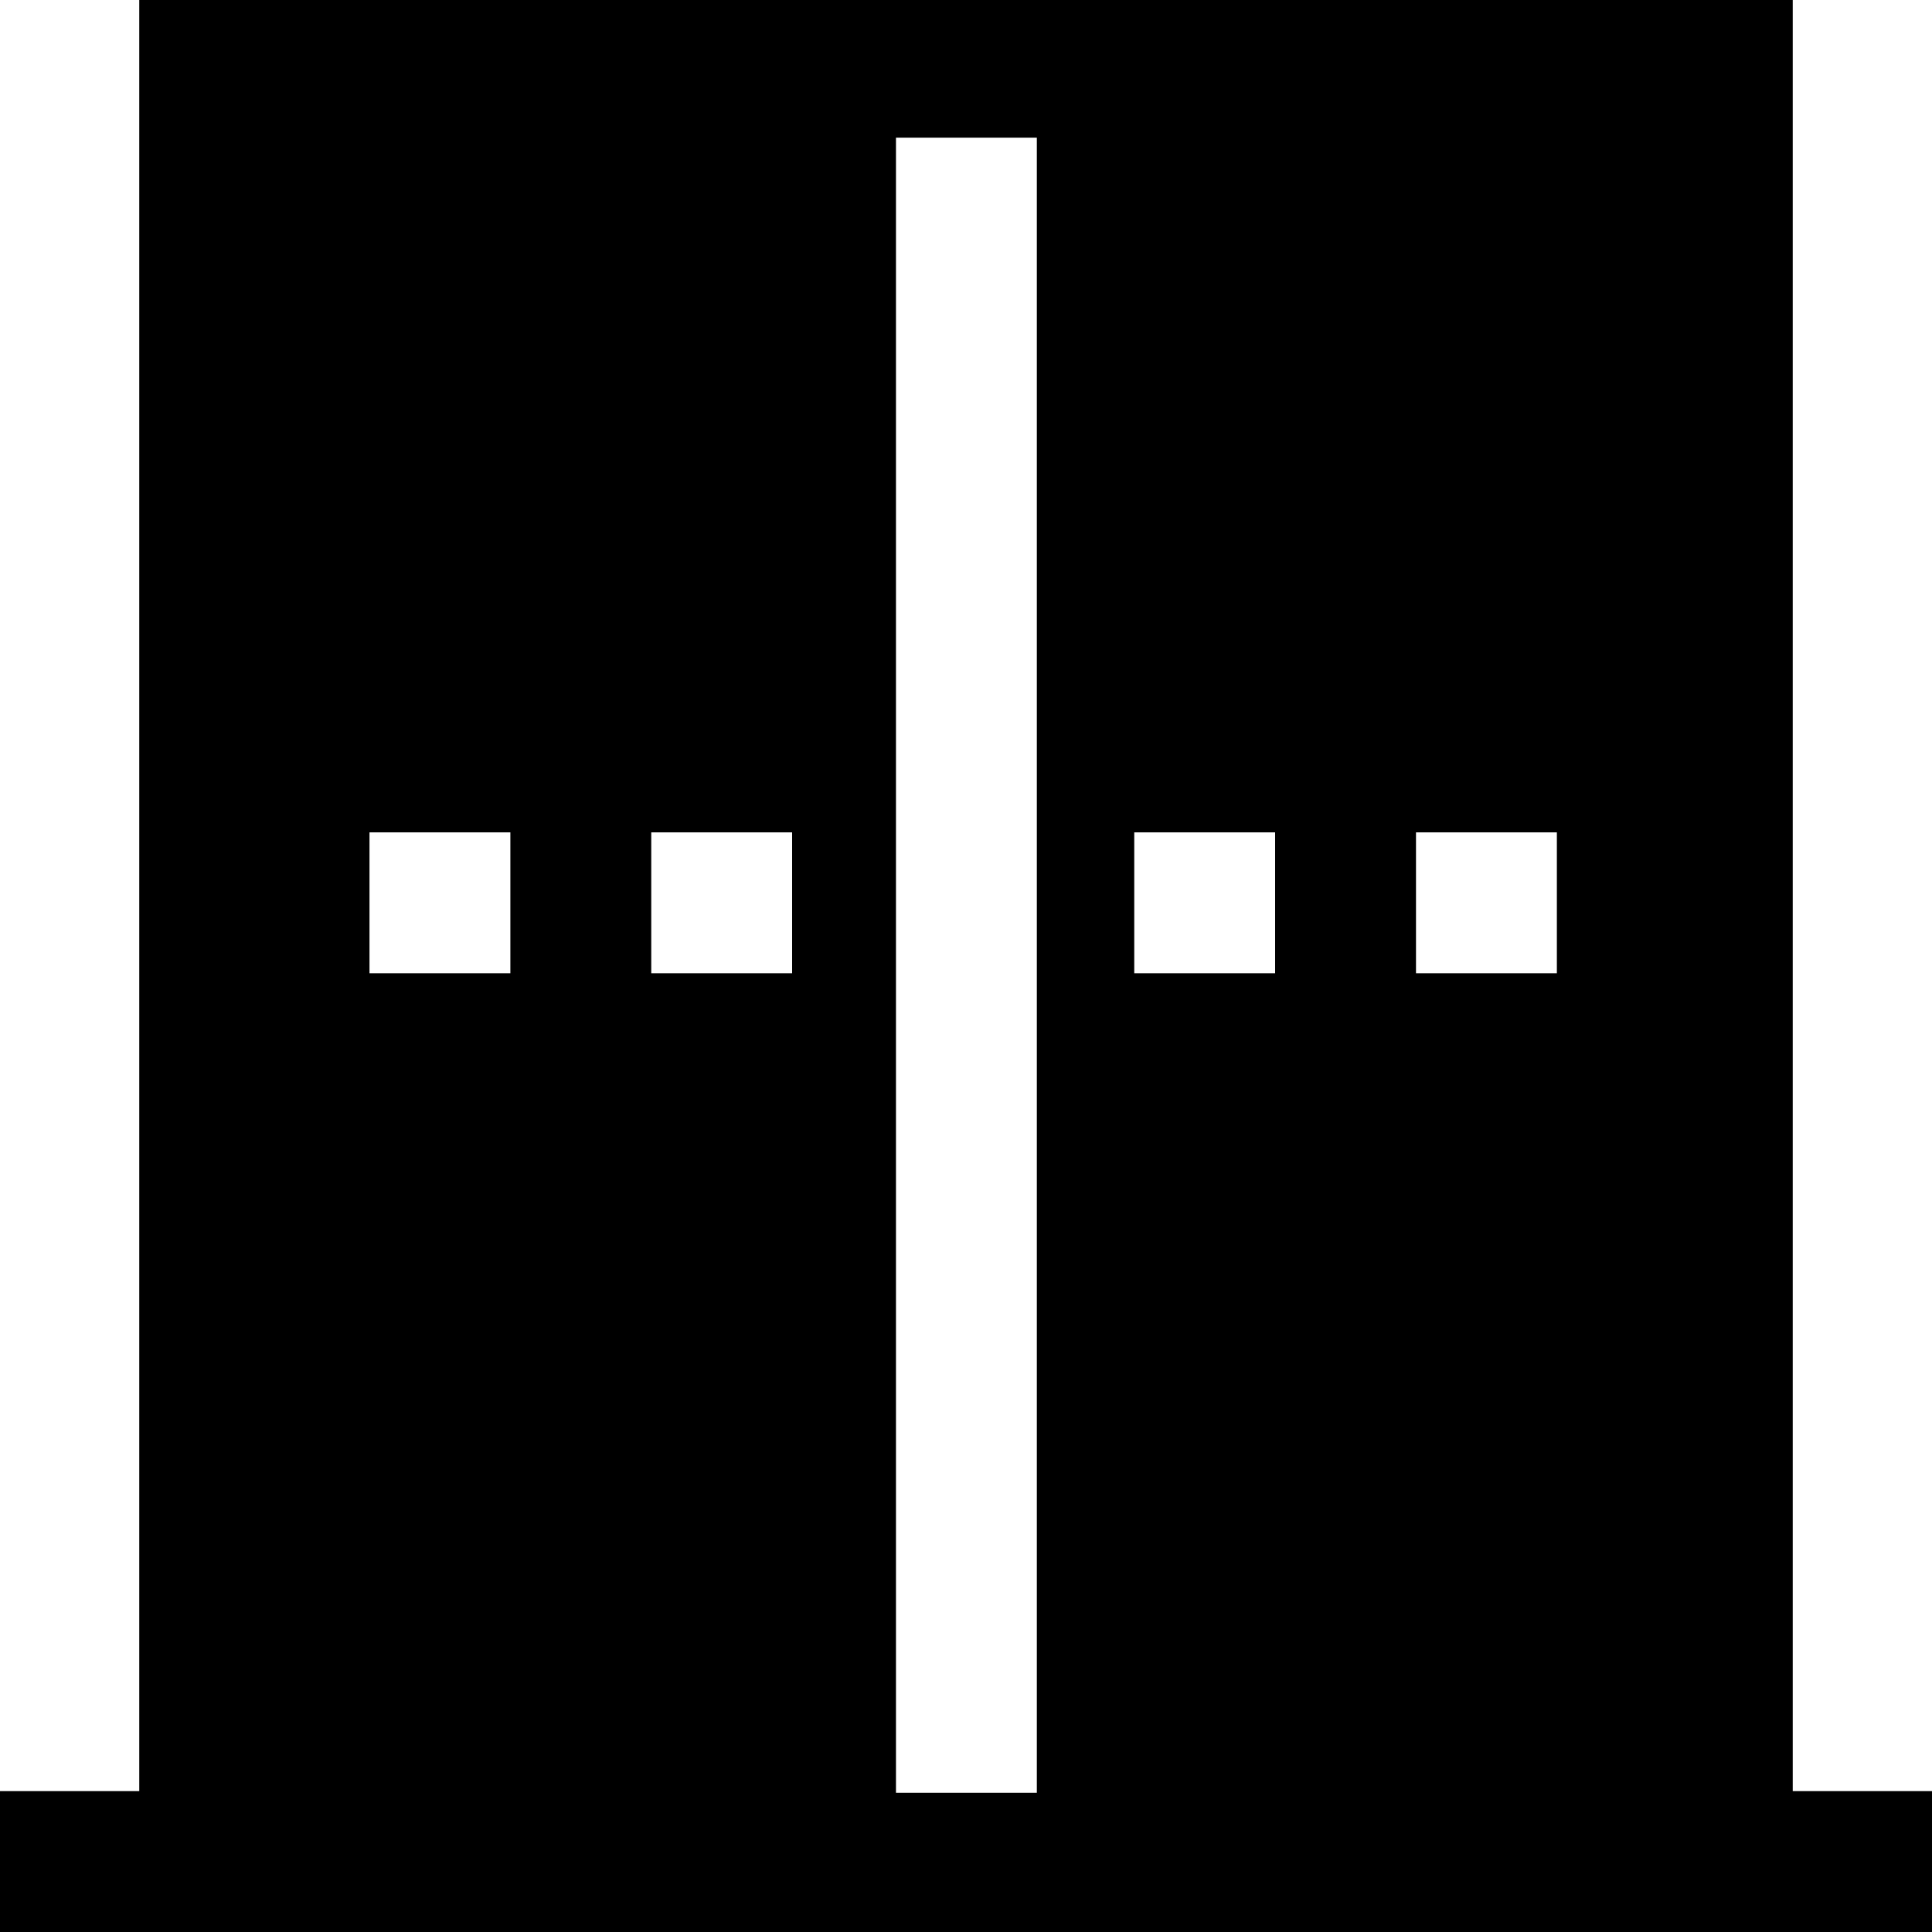<svg viewBox="0 0 24 24" xmlns="http://www.w3.org/2000/svg">
  <path d="M22.27 22.25V0H1.73v22.25H0V24h24v-1.75zM6.34 12.09H4.59v-1.75h1.75zm3.5 0H8.09v-1.75h1.75zm3.04 10.18h-1.75V1.71h1.75zm2.96-10.18h-1.75v-1.75h1.75zm3.5 0h-1.75v-1.75h1.75z"/>
</svg>
